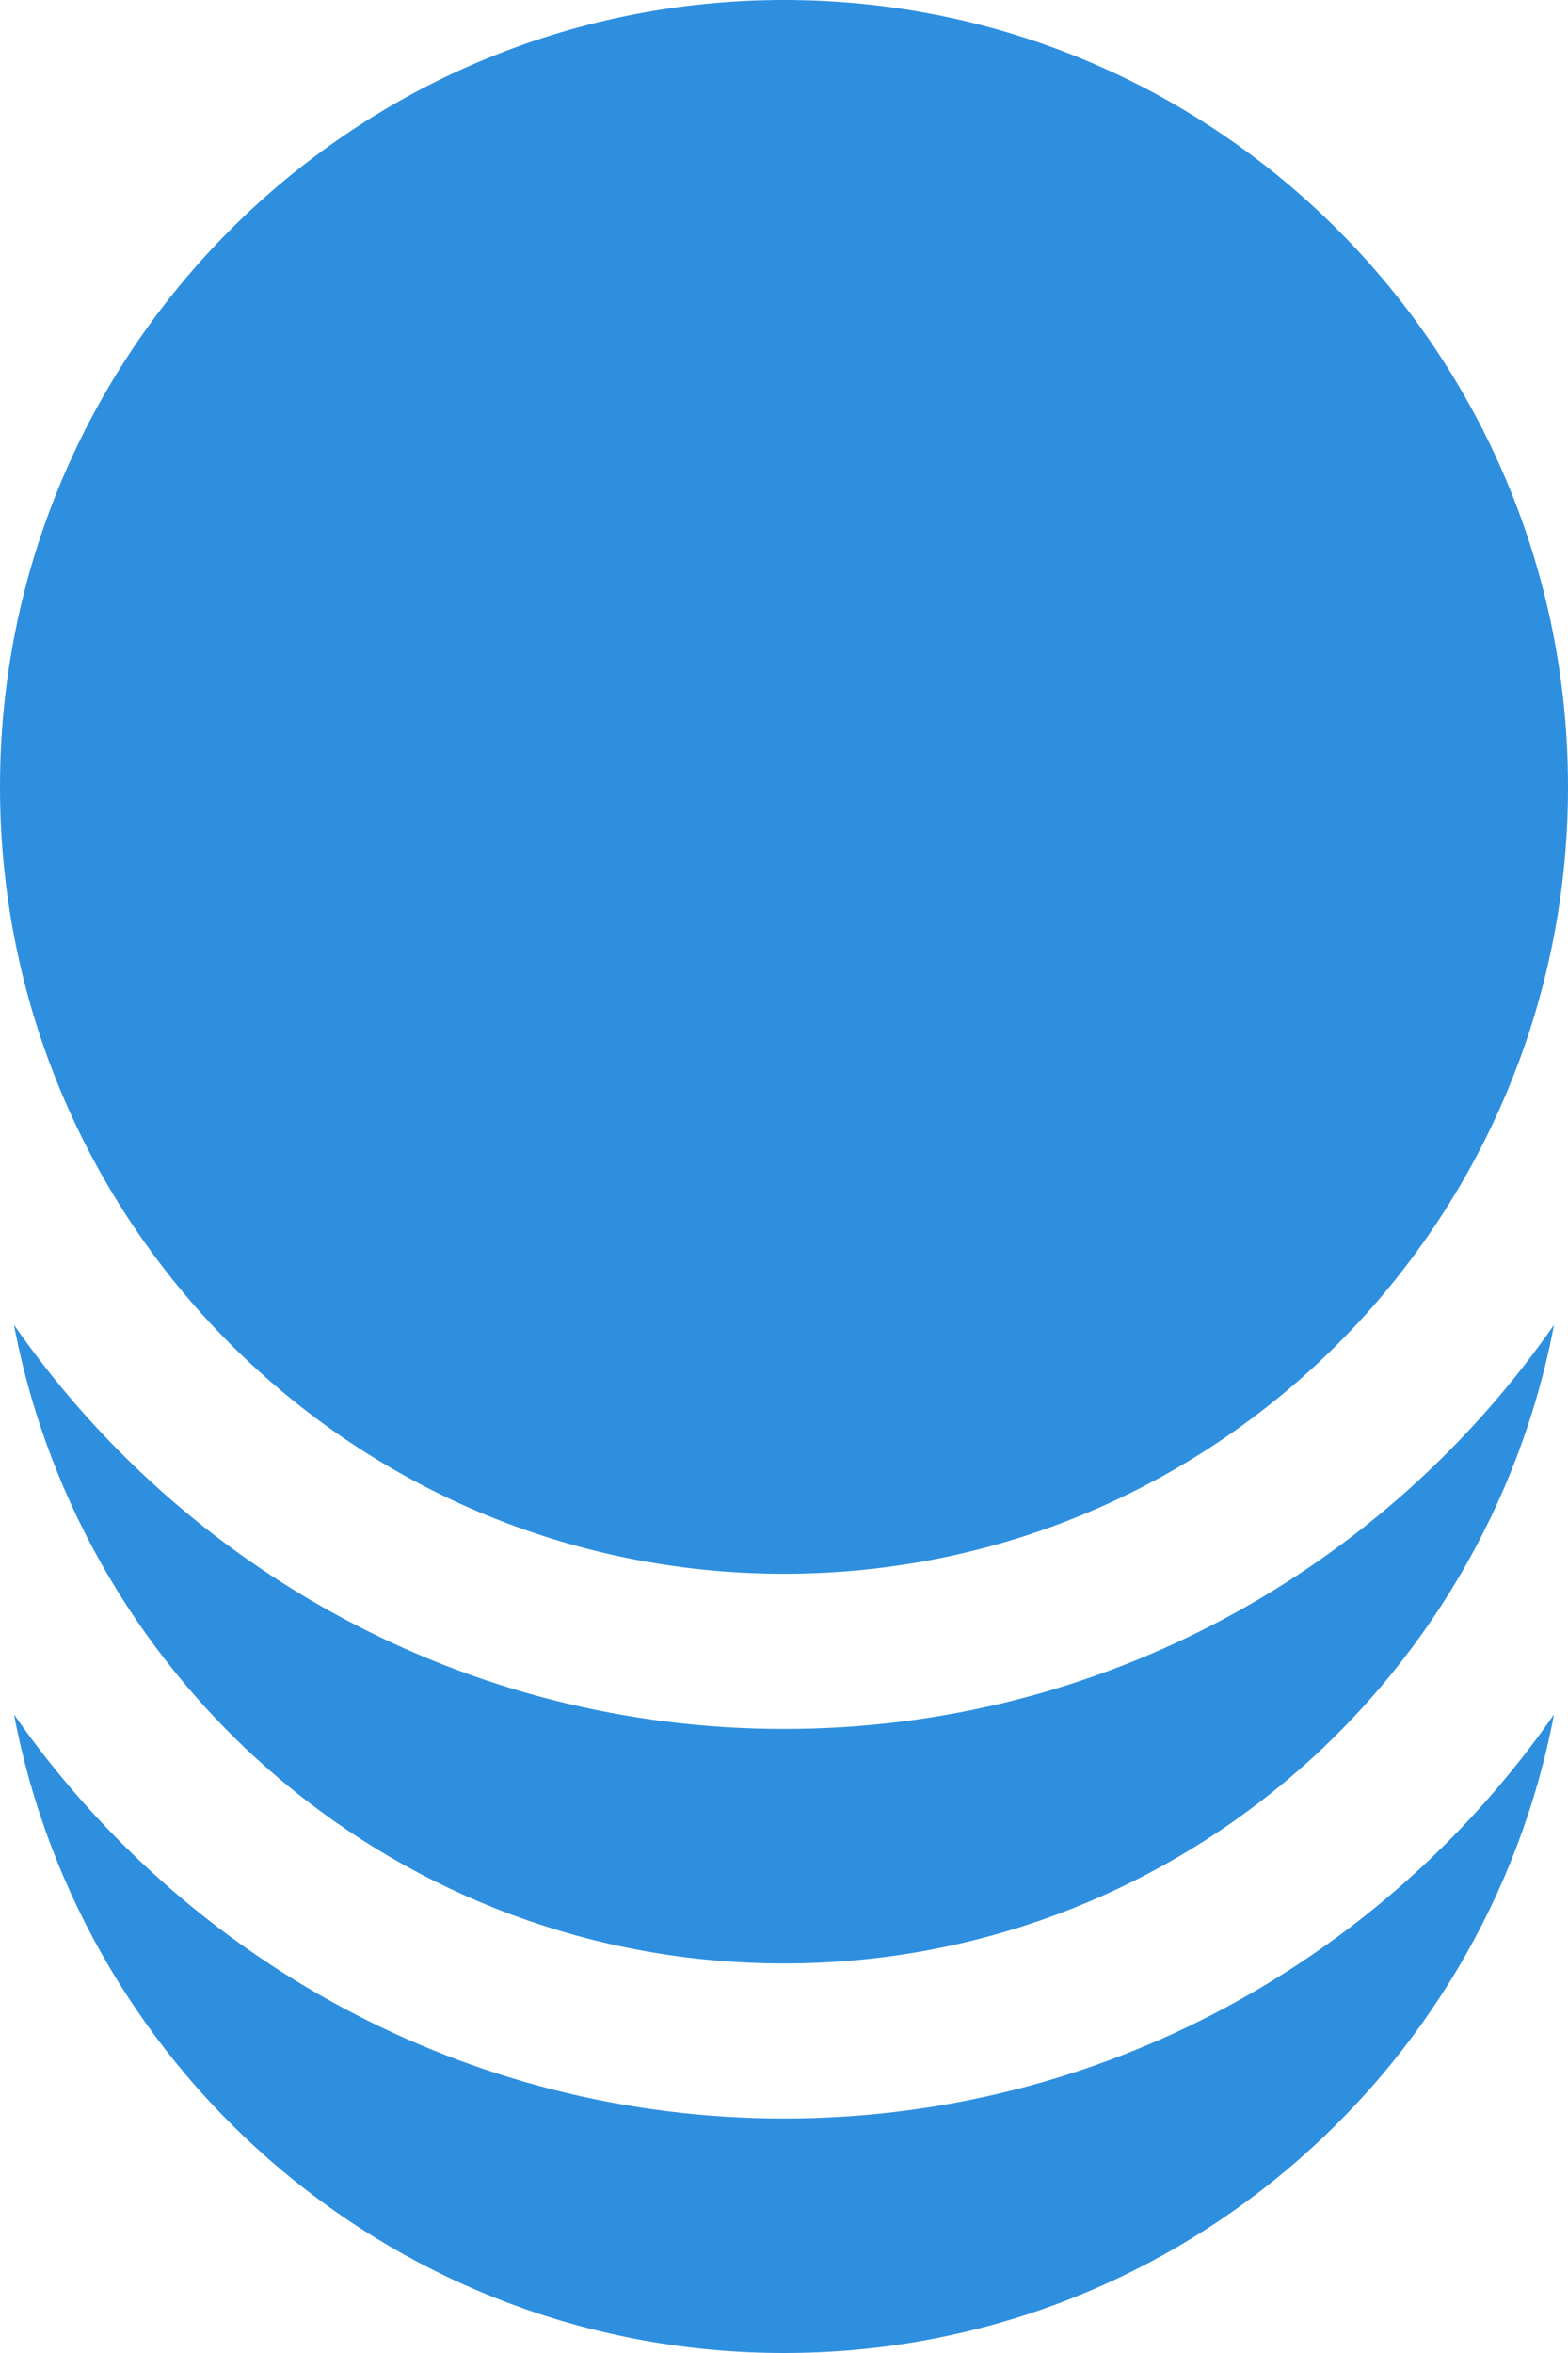 <svg width="12" height="18" viewBox="0 0 12 18" fill="none" xmlns="http://www.w3.org/2000/svg">
<path d="M6 16.206C3.563 16.206 1.406 14.982 0.107 13.115C0.636 15.897 3.073 18 6 18C8.927 18 11.364 15.897 11.893 13.115C10.594 14.982 8.437 16.206 6 16.206Z" fill="#2F8FDF"/>
<path d="M6 13.226C3.563 13.226 1.406 12.002 0.107 10.135C0.636 12.917 3.073 15.02 6 15.02C8.927 15.02 11.364 12.917 11.893 10.135C10.594 12.002 8.437 13.226 6 13.226Z" fill="#2F8FDF"/>
<path d="M6 12.039C9.314 12.039 12 9.344 12 6.02C12 2.695 9.314 0 6 0C2.686 0 0 2.695 0 6.02C0 9.344 2.686 12.039 6 12.039Z" fill="#2F8FDF"/>
</svg>
